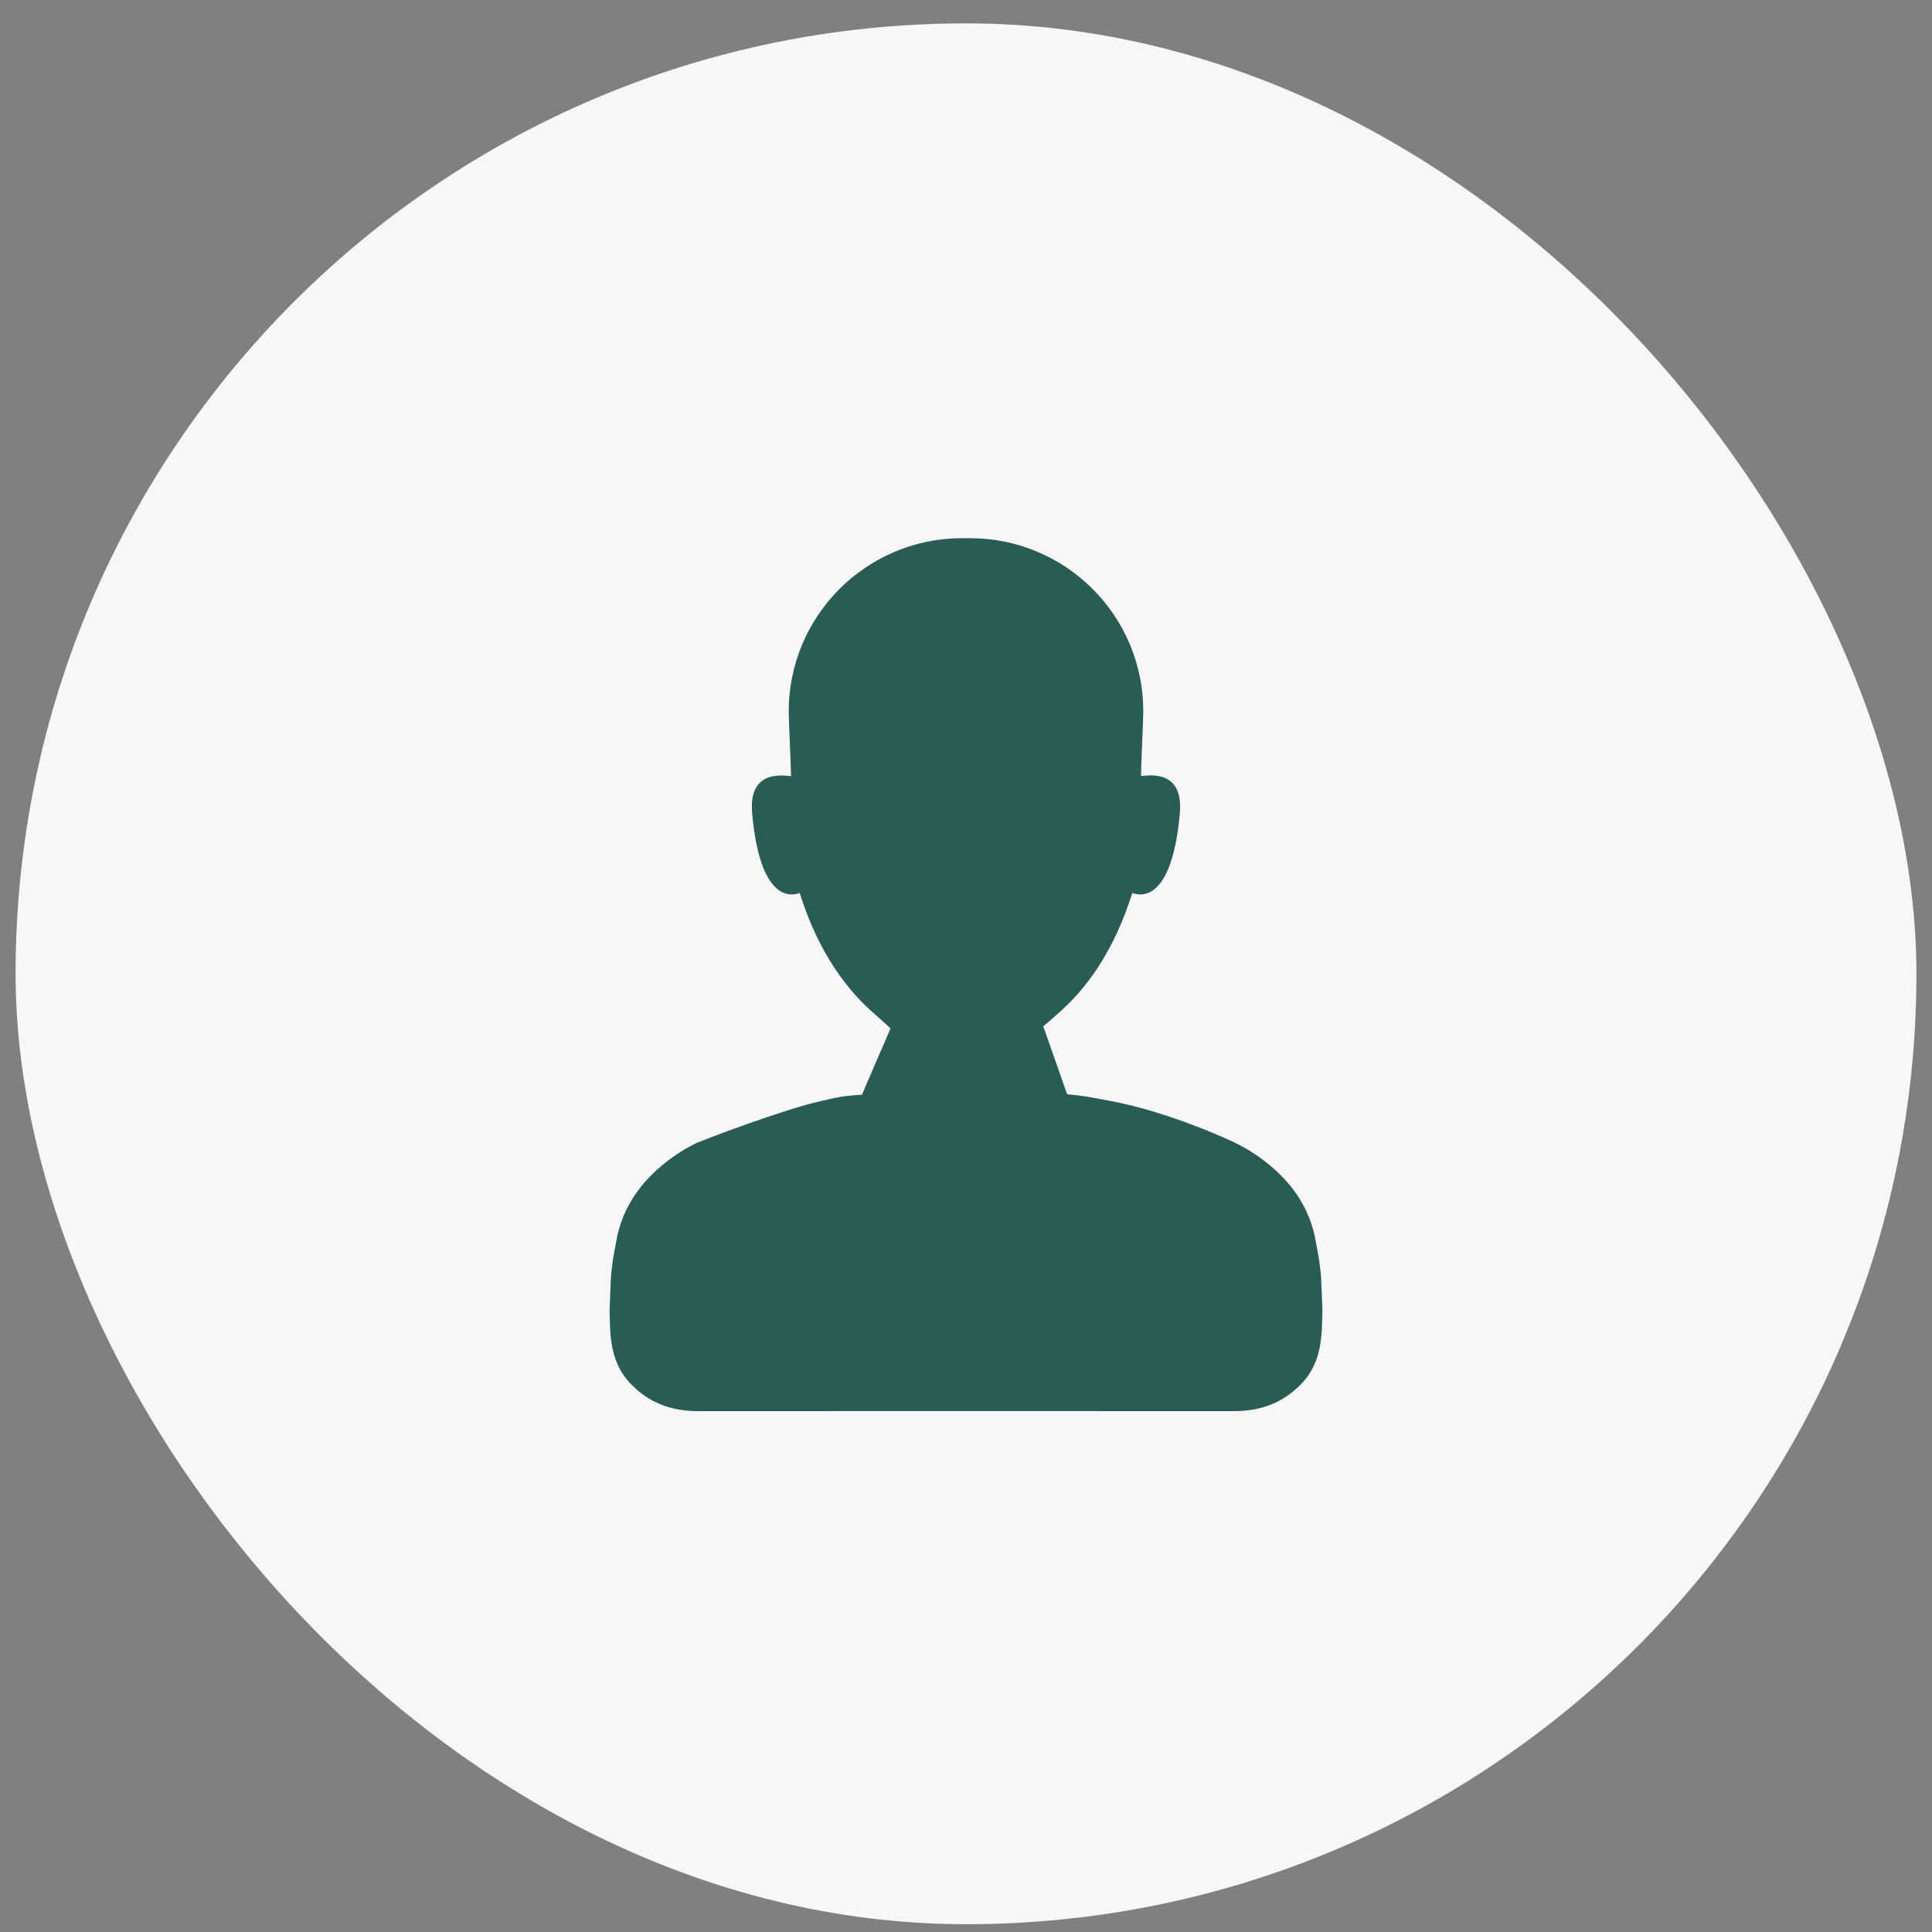 <svg width="62" height="62" viewBox="0 0 62 62" fill="none" xmlns="http://www.w3.org/2000/svg">
  <rect x="0" y="0" width="62" height="62" fill="#808080" stroke="none"/>
  <rect x="0.5" y="0.75" width="61" height="61" rx="30.5" fill="#F7F7F7" />
  <path
    d="M36.689 22.831C36.689 23.148 36.616 24.525 36.616 24.904C36.751 24.911 37.997 24.612 37.862 26.106C37.578 29.268 36.372 28.656 36.336 28.656C35.738 30.576 34.809 31.797 33.902 32.569L33.481 32.937L34.244 35.116C34.803 35.165 34.966 35.206 35.67 35.338C37.514 35.684 39.483 36.59 39.729 36.719C39.916 36.817 40.1 36.921 40.277 37.041C41.227 37.685 41.929 38.514 42.187 39.645C42.209 39.743 42.325 40.387 42.325 40.387C42.355 40.585 42.378 40.784 42.395 40.984C42.396 40.992 42.438 42.031 42.438 42.037C42.438 42.037 42.427 42.524 42.421 42.64C42.387 43.286 42.252 43.887 41.781 44.387C41.18 45.025 40.45 45.286 39.595 45.285C36.73 45.284 33.865 45.284 31 45.283C28.135 45.284 25.27 45.284 22.405 45.285C21.55 45.286 20.82 45.025 20.219 44.387C19.748 43.887 19.613 43.286 19.579 42.64C19.573 42.524 19.562 42.037 19.562 42.037C19.562 42.031 19.604 40.992 19.605 40.984C19.622 40.784 19.645 40.585 19.675 40.387C19.675 40.387 19.79 39.743 19.813 39.645C20.071 38.514 20.773 37.685 21.723 37.041C21.9 36.921 22.084 36.817 22.271 36.719C22.517 36.59 25.241 35.574 26.33 35.338C26.864 35.222 26.876 35.185 27.662 35.128L28.58 32.999L28.084 32.555C27.18 31.779 26.258 30.562 25.664 28.656C25.628 28.656 24.422 29.268 24.138 26.106C24.003 24.616 25.249 24.915 25.384 24.907C25.384 24.525 25.311 23.151 25.311 22.834C25.311 19.763 27.803 17.271 30.874 17.271H31.129C34.201 17.271 36.693 19.759 36.689 22.831Z"
    fill="#295C54" />
</svg>